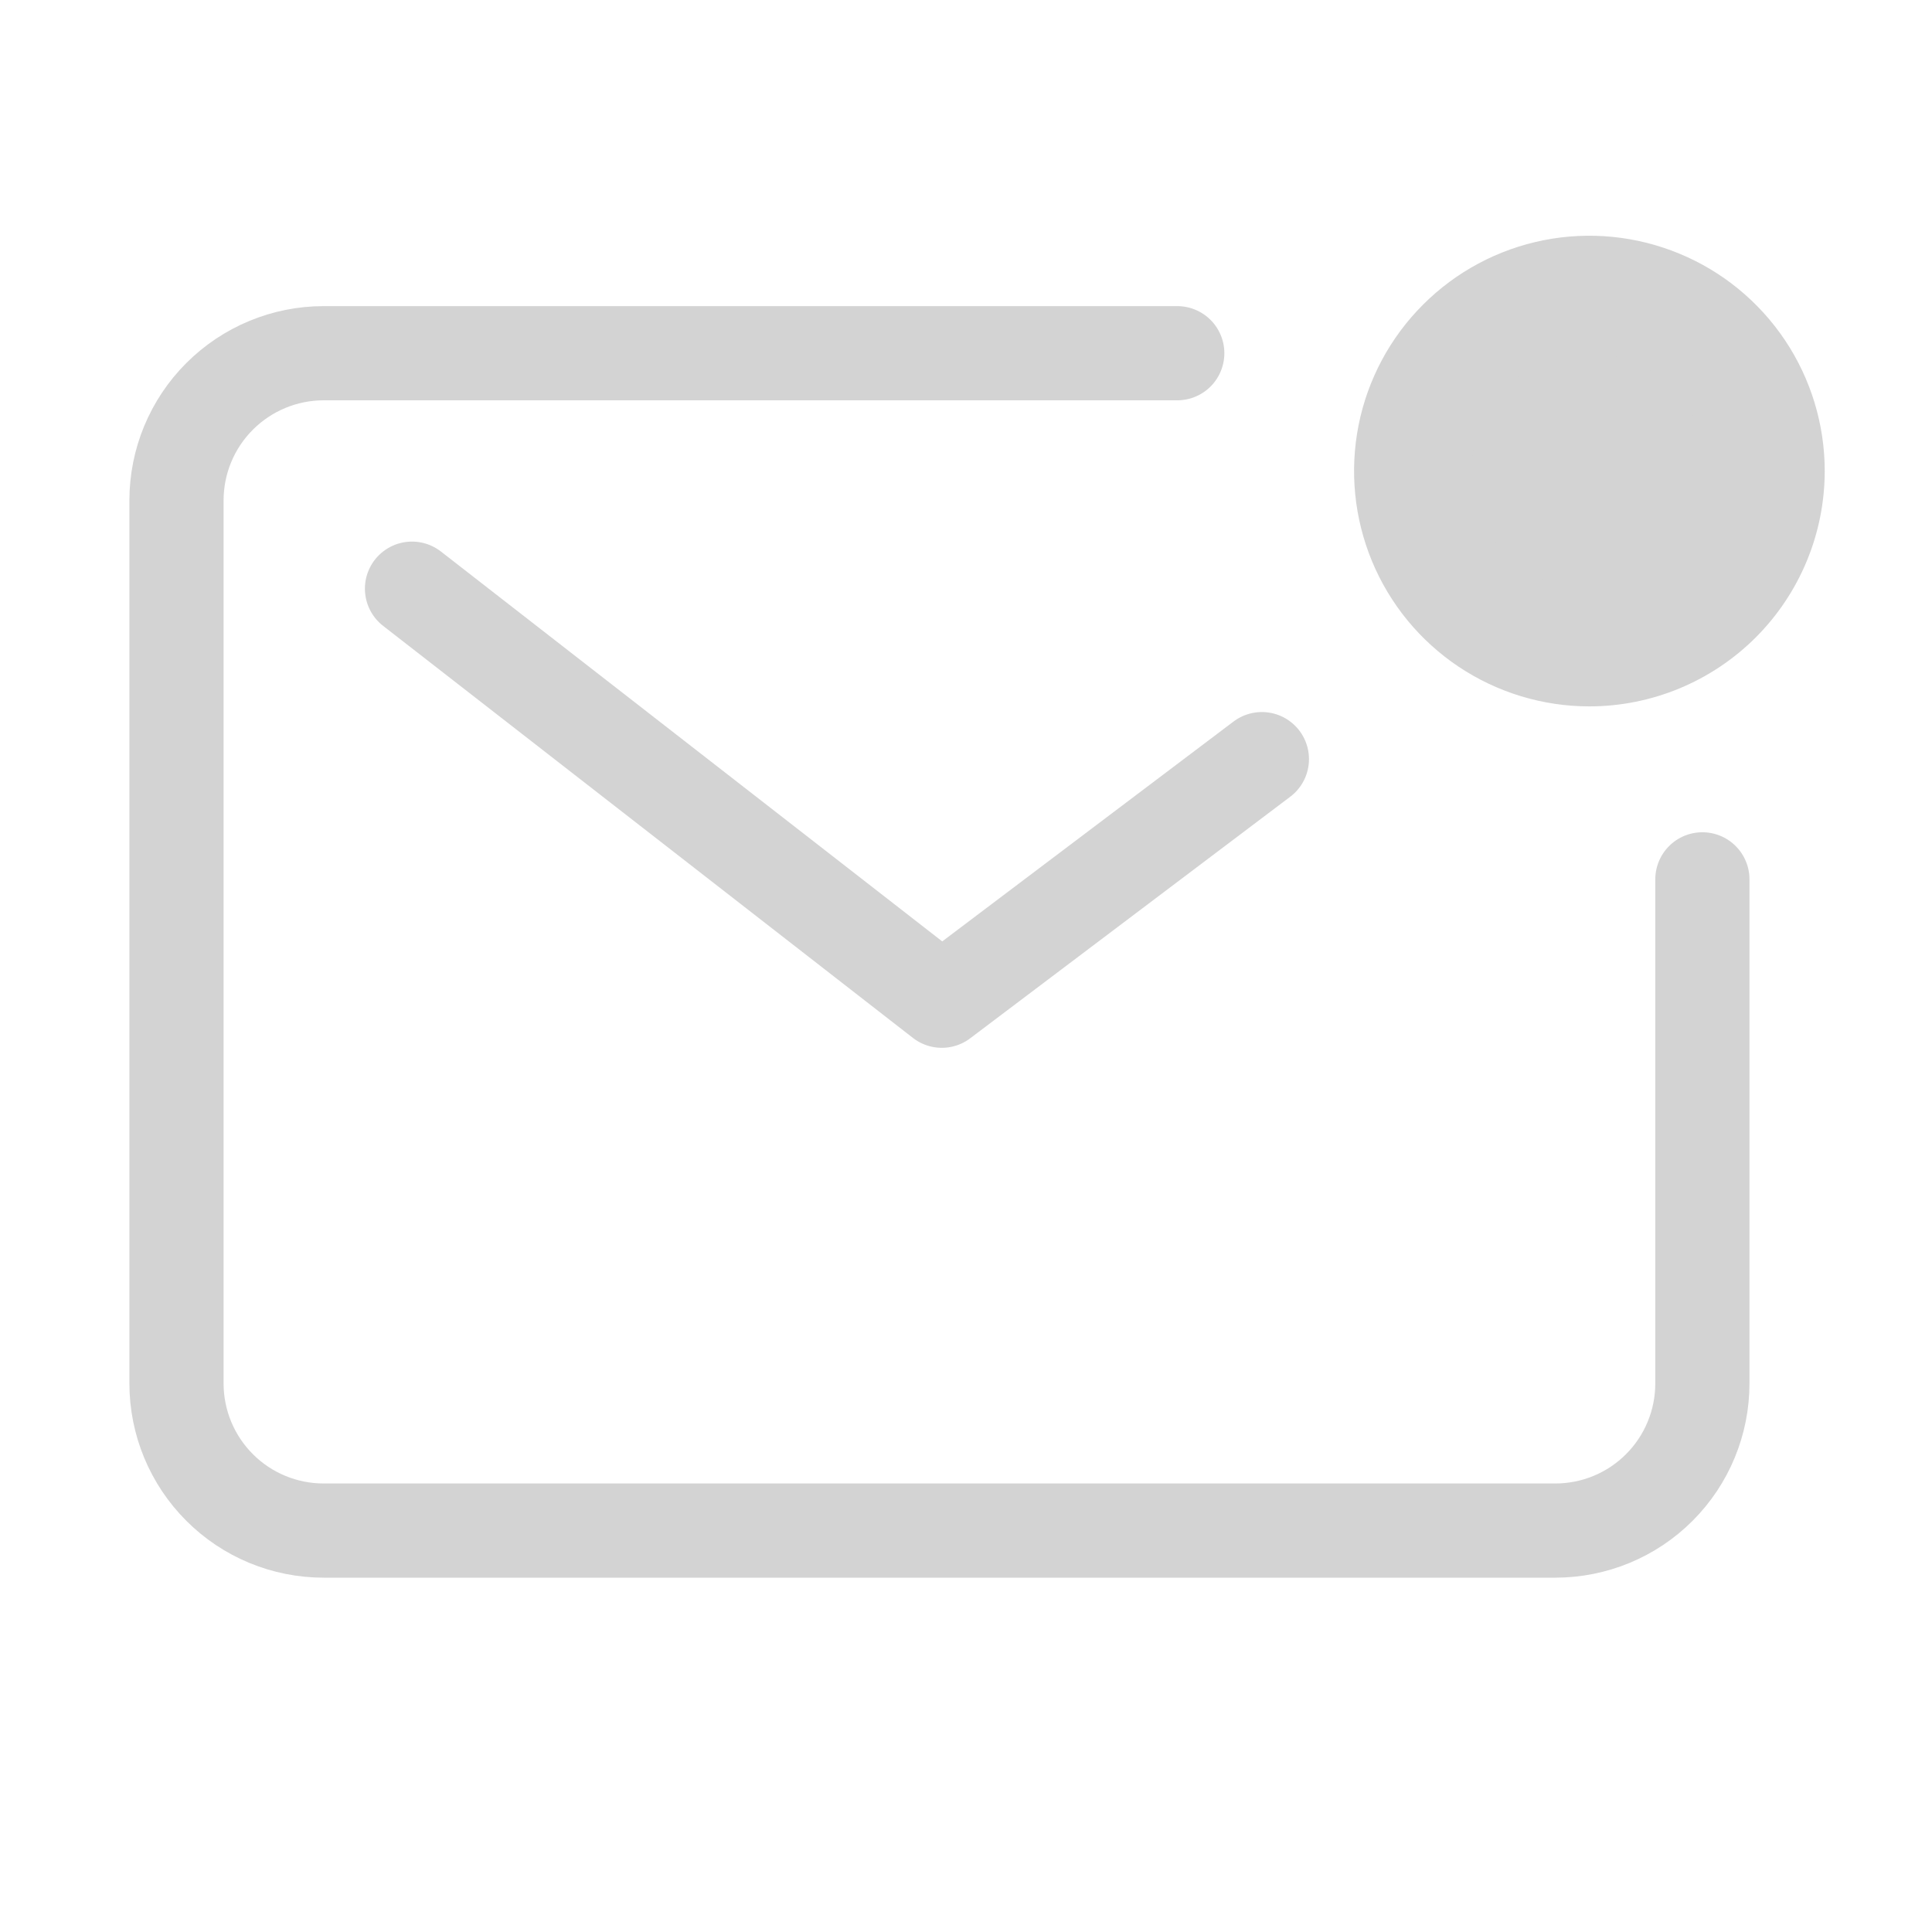 <svg width="40" height="40" viewBox="0 0 40 40" fill="none" xmlns="http://www.w3.org/2000/svg">
<path d="M24.374 7.313H6.701C5.893 7.313 5.118 7.635 4.547 8.206C3.975 8.777 3.654 9.552 3.654 10.361V28.642C3.654 29.451 3.975 30.226 4.547 30.797C5.118 31.369 5.893 31.689 6.701 31.689H32.199C33.008 31.689 33.783 31.369 34.354 30.797C34.925 30.226 35.246 29.451 35.246 28.642V18.206" stroke="#D3D3D3" stroke-width="1.95" stroke-linecap="round" stroke-linejoin="round"/>
<path d="M8.53 12.188L19.499 20.719L26.126 15.717" stroke="#D3D3D3" stroke-width="1.95" stroke-linecap="round" stroke-linejoin="round"/>
<path d="M32.907 13.413C34.926 13.413 36.562 11.777 36.562 9.758C36.562 7.739 34.926 6.103 32.907 6.103C30.889 6.103 29.252 7.739 29.252 9.758C29.252 11.777 30.889 13.413 32.907 13.413Z" fill="#D3D3D3"/>
<path d="M32.907 14.625C31.943 14.625 31.001 14.339 30.2 13.804C29.399 13.269 28.774 12.508 28.405 11.617C28.037 10.727 27.94 9.748 28.128 8.802C28.316 7.857 28.78 6.989 29.462 6.308C30.143 5.626 31.011 5.162 31.956 4.974C32.901 4.786 33.881 4.883 34.771 5.252C35.661 5.62 36.422 6.245 36.958 7.046C37.493 7.847 37.779 8.789 37.779 9.753C37.778 11.045 37.264 12.284 36.351 13.197C35.437 14.11 34.199 14.624 32.907 14.625ZM32.907 7.319C32.424 7.318 31.953 7.46 31.551 7.728C31.15 7.995 30.837 8.376 30.652 8.821C30.467 9.267 30.418 9.757 30.511 10.23C30.605 10.703 30.837 11.138 31.178 11.479C31.518 11.821 31.953 12.053 32.426 12.148C32.899 12.242 33.389 12.194 33.835 12.009C34.281 11.825 34.662 11.513 34.93 11.112C35.198 10.711 35.341 10.239 35.341 9.757C35.341 9.111 35.085 8.491 34.628 8.034C34.172 7.577 33.553 7.32 32.907 7.319Z" fill="#D3D3D3"/>
</svg>
